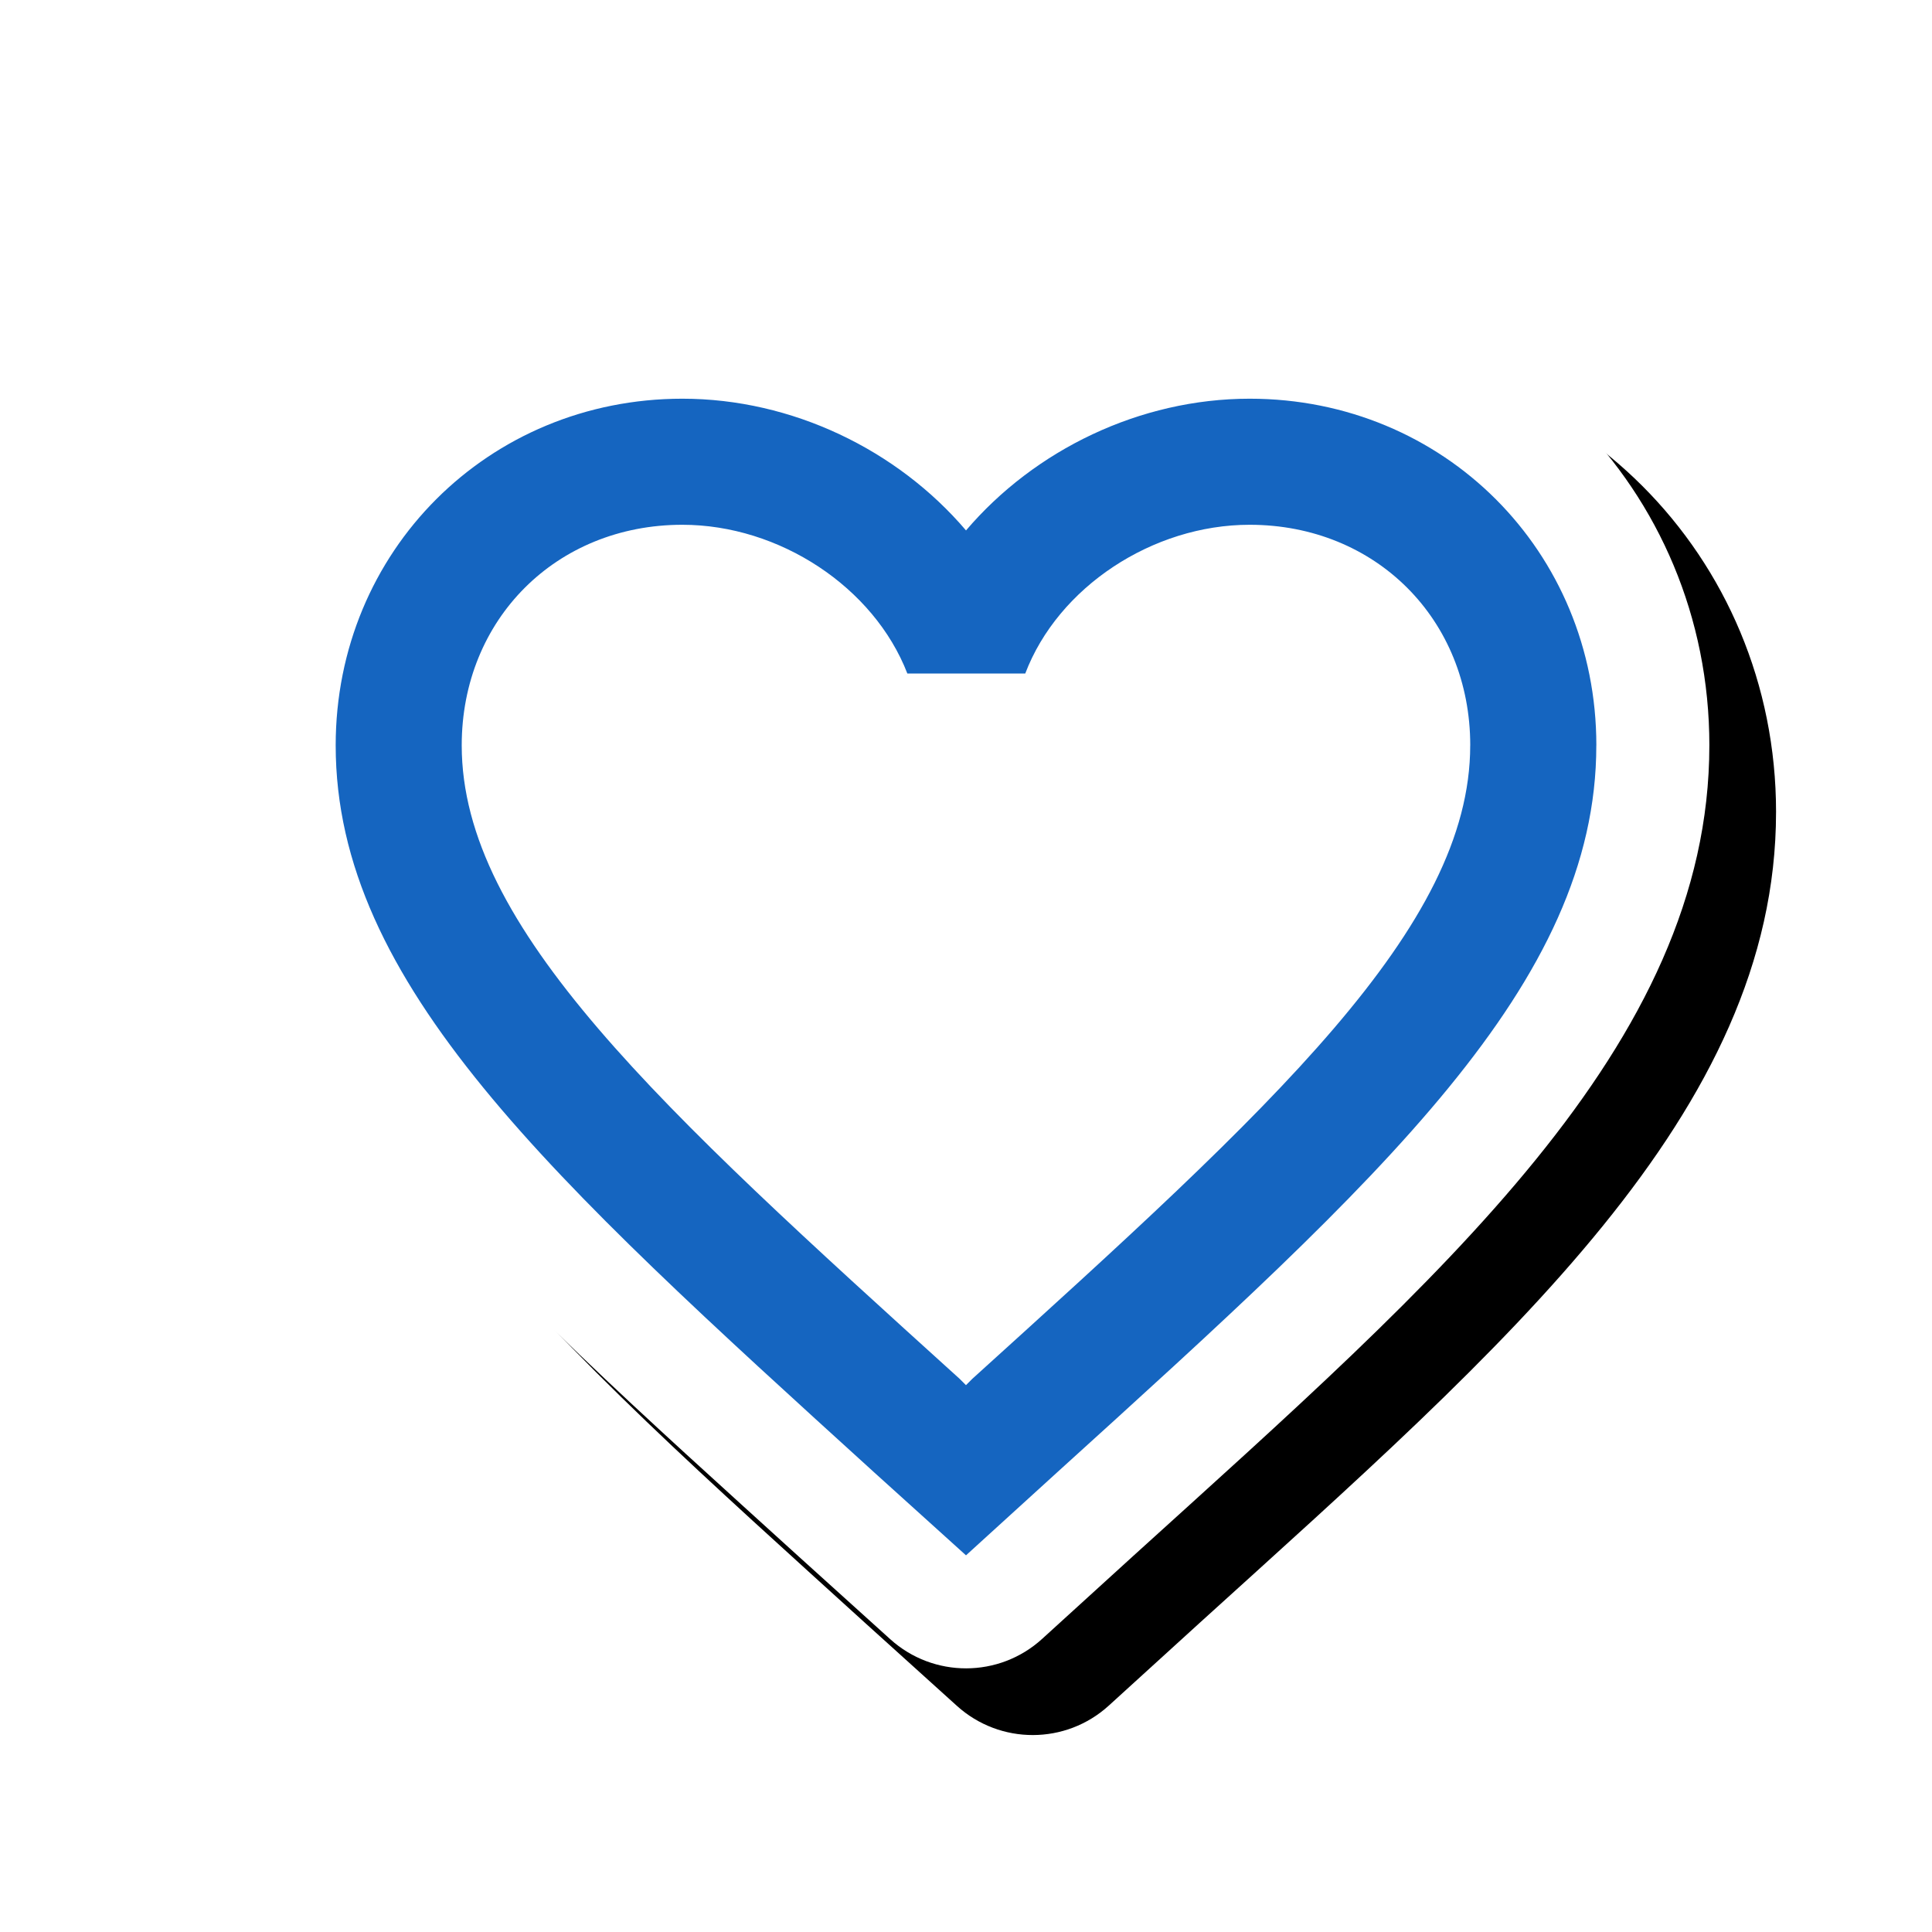 <svg version="1.1" xmlns="http://www.w3.org/2000/svg" xmlns:xlink="http://www.w3.org/1999/xlink" viewBox="0,0,1024,1024">
	<!-- Color names: teamapps-color-1, teamapps-effect-color-1 -->
	<desc>favorite_border icon - Licensed under Apache License v2.0 (http://www.apache.org/licenses/LICENSE-2.0) - Created with Iconfu.com - Derivative work of Material icons (Copyright Google Inc.)</desc>
	<defs>
		<clipPath id="clip-9oxRmJOh">
			<path d="M60.37,1012.62v-918.84h963.63v918.84z"/>
		</clipPath>
		<filter id="filter-6D69UJjn" x="-8%" y="-8%" width="140%" height="147%" color-interpolation-filters="sRGB">
			<feColorMatrix values="1 0 0 0 0 0 1 0 0 0 0 0 1 0 0 0 0 0 0.17 0" in="SourceGraphic"/>
			<feOffset dx="14.14" dy="14.14"/>
			<feGaussianBlur stdDeviation="11" result="blur0"/>
			<feColorMatrix values="1 0 0 0 0 0 1 0 0 0 0 0 1 0 0 0 0 0 0.25 0" in="SourceGraphic"/>
			<feOffset dx="21.21" dy="21.21"/>
			<feGaussianBlur stdDeviation="20" result="blur1"/>
			<feMerge>
				<feMergeNode in="blur0"/>
				<feMergeNode in="blur1"/>
			</feMerge>
		</filter>
	</defs>
	<g fill="none" fill-rule="nonzero" style="mix-blend-mode: normal">
		<g clip-path="url(#clip-9oxRmJOh)">
			<path d="M905.99,395.07c0,159.27 -143.05,282.44 -305.26,429.53l-48.4,44.06c-22.79,20.75 -57.61,20.81 -80.48,0.15l-48.46,-43.78c-162.2,-147.4 -305.37,-270.71 -305.37,-429.96c0,-135.98 107.67,-243.65 243.65,-243.65c54.79,0 107.47,18.17 150.34,48.97c42.87,-30.8 95.54,-48.97 150.34,-48.97c135.98,0 243.65,107.67 243.65,243.65z" fill="#000000" filter="url(#filter-6D69UJjn)"/>
		</g>
		<g color="#ffffff" class="teamapps-effect-color-1">
			<path d="M905.99,395.07c0,159.27 -143.05,282.44 -305.26,429.53l-48.4,44.06c-22.79,20.75 -57.61,20.81 -80.48,0.15l-48.46,-43.78c-162.2,-147.4 -305.37,-270.71 -305.37,-429.96c0,-135.98 107.67,-243.65 243.65,-243.65c54.79,0 107.47,18.17 150.34,48.97c42.87,-30.8 95.54,-48.97 150.34,-48.97c135.98,0 243.65,107.67 243.65,243.65z" fill="currentColor"/>
		</g>
		<g>
			<g color="#1565c0" class="teamapps-color-1">
				<path d="M846.08,395.07c0,126.28 -113.59,229.18 -285.64,385.19l-48.44,44.1l-48.44,-43.76c-172.05,-156.35 -285.64,-259.24 -285.64,-385.53c0,-102.89 80.85,-183.75 183.75,-183.75c58.13,0 113.92,27.06 150.34,69.82c36.42,-42.76 92.21,-69.82 150.34,-69.82c102.89,0 183.75,80.85 183.75,183.75zM779.26,395.07c0,-66.81 -50.11,-116.93 -116.93,-116.93c-51.45,0 -101.56,33.08 -118.93,78.85h-62.48c-17.7,-45.77 -67.82,-78.85 -119.27,-78.85c-66.81,0 -116.93,50.12 -116.93,116.93c0,96.55 104.9,191.76 263.92,335.75l3.34,3.34l3.34,-3.34c159.02,-143.99 263.92,-239.2 263.92,-335.75z" fill="currentColor"/>
			</g>
		</g>
	</g>
</svg>